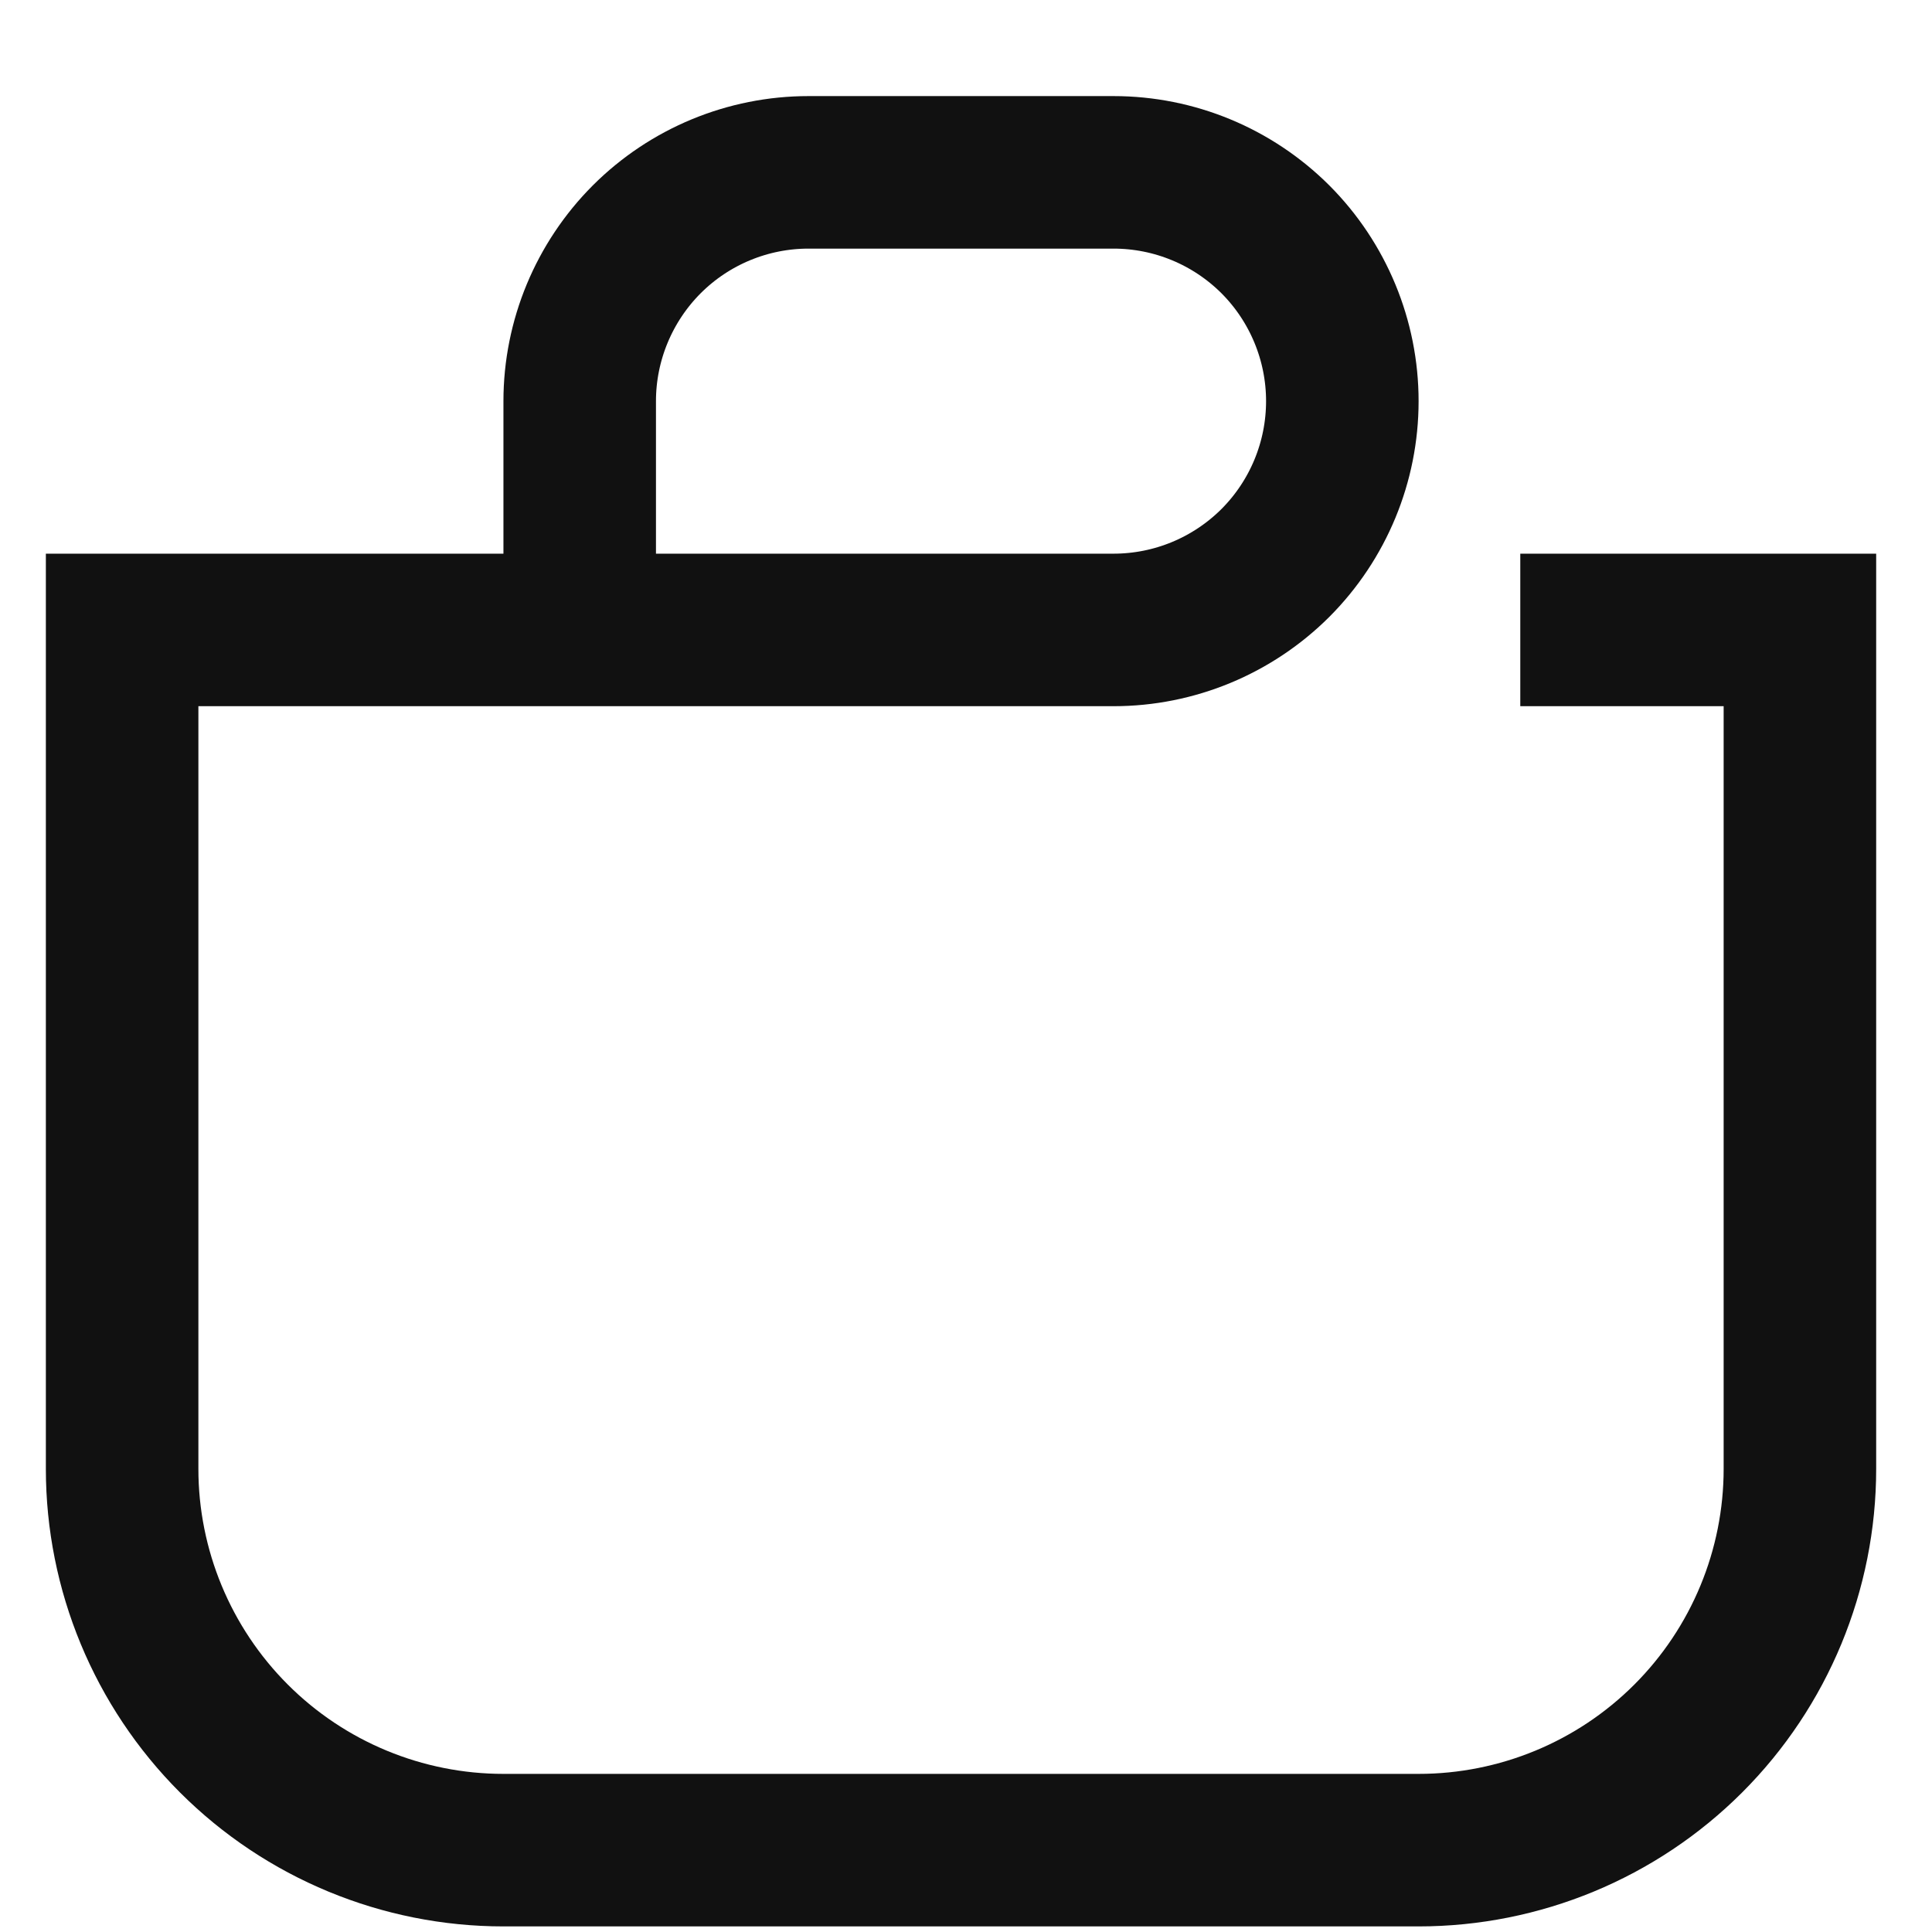 <svg width="19" height="19" viewBox="0 0 19 19" fill="none" xmlns="http://www.w3.org/2000/svg">
<path d="M5.701 6.195V3.945C5.701 3.349 5.939 2.776 6.36 2.354C6.782 1.932 7.355 1.695 7.951 1.695H10.951C11.548 1.695 12.12 1.932 12.543 2.354C12.964 2.776 13.201 3.349 13.201 3.945C13.201 4.542 12.964 5.114 12.543 5.536C12.12 5.958 11.548 6.195 10.951 6.195H1.201V14.445C1.201 15.44 1.597 16.394 2.3 17.097C3.003 17.8 3.957 18.195 4.951 18.195H13.951C14.946 18.195 15.9 17.8 16.603 17.097C17.306 16.394 17.701 15.44 17.701 14.445V6.195H14.951" stroke="#111111" stroke-width="1.5"/>
</svg>
